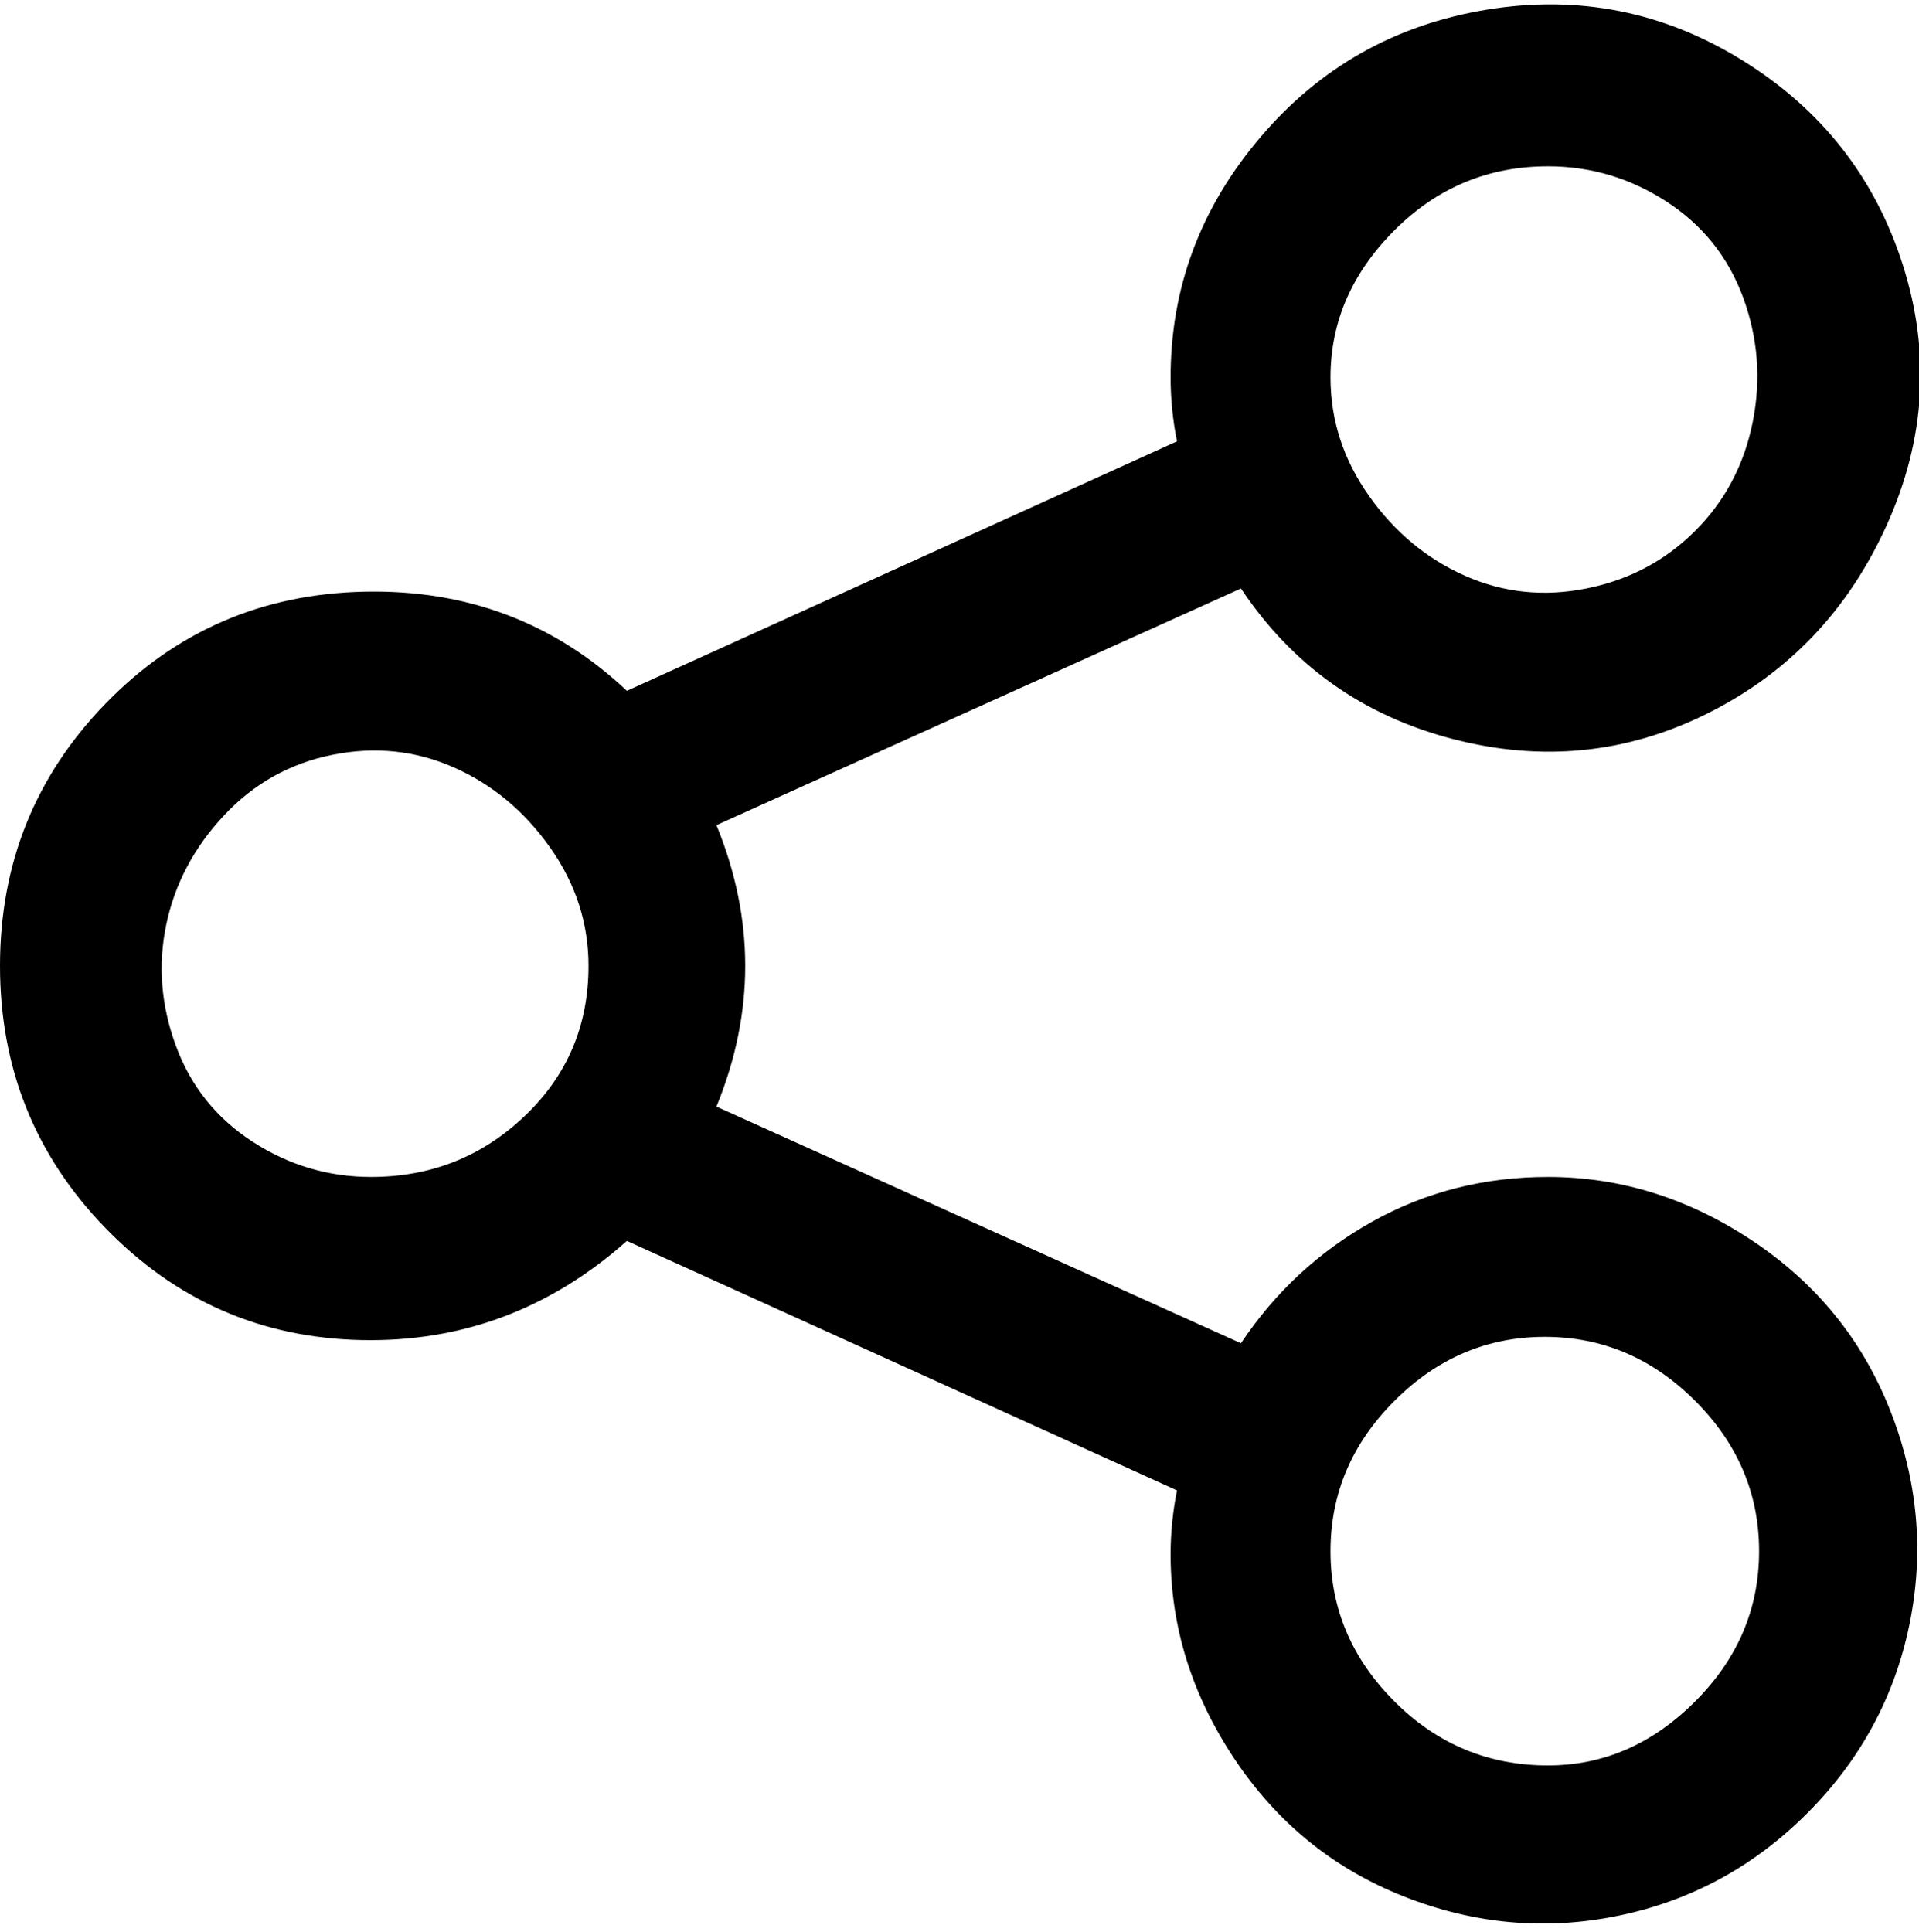 <svg viewBox="0 0 300 302.001" xmlns="http://www.w3.org/2000/svg"><path d="M242 184q-15 0-27.5 7T194 210l-82-37q9-22 0-44l82-37q12 18 33 23.5t40-4q19-9.5 28-29.5t2.5-40.5q-6.5-20.5-25-32t-40-8Q211 5 197 21.5T183 59q0 5 1 10l-86 39Q81 92 57 92.5T16.5 110Q0 127 0 151t16.5 41q16.5 17 40 17.5T98 194l86 39q-1 5-1 10 0 17 10 32t26.5 21.5q16.5 6.5 33.5 3t29.5-16q12.5-12.5 16-29.5t-3-33.5Q289 204 274 194t-32-10zm0-158q10 0 18.5 5.5t12 15Q276 56 274 66t-9 17q-7 7-17 9t-19-2q-9-4-15-12.5T208 59q0-13 10-23t24-10zM58 184q-10 0-18.5-5.5t-12-15q-3.5-9.5-1.5-19t9-17q7-7.5 17-9.5t19 2q9 4 15 12.5t6 18.5q0 14-10 23.5T58 184zm184 92q-14 0-24-10t-10-23.5q0-13.5 10-23.5t23.5-10q13.5 0 23.5 10t10 23.5q0 13.5-10 23.5t-23 10z"/></svg>
